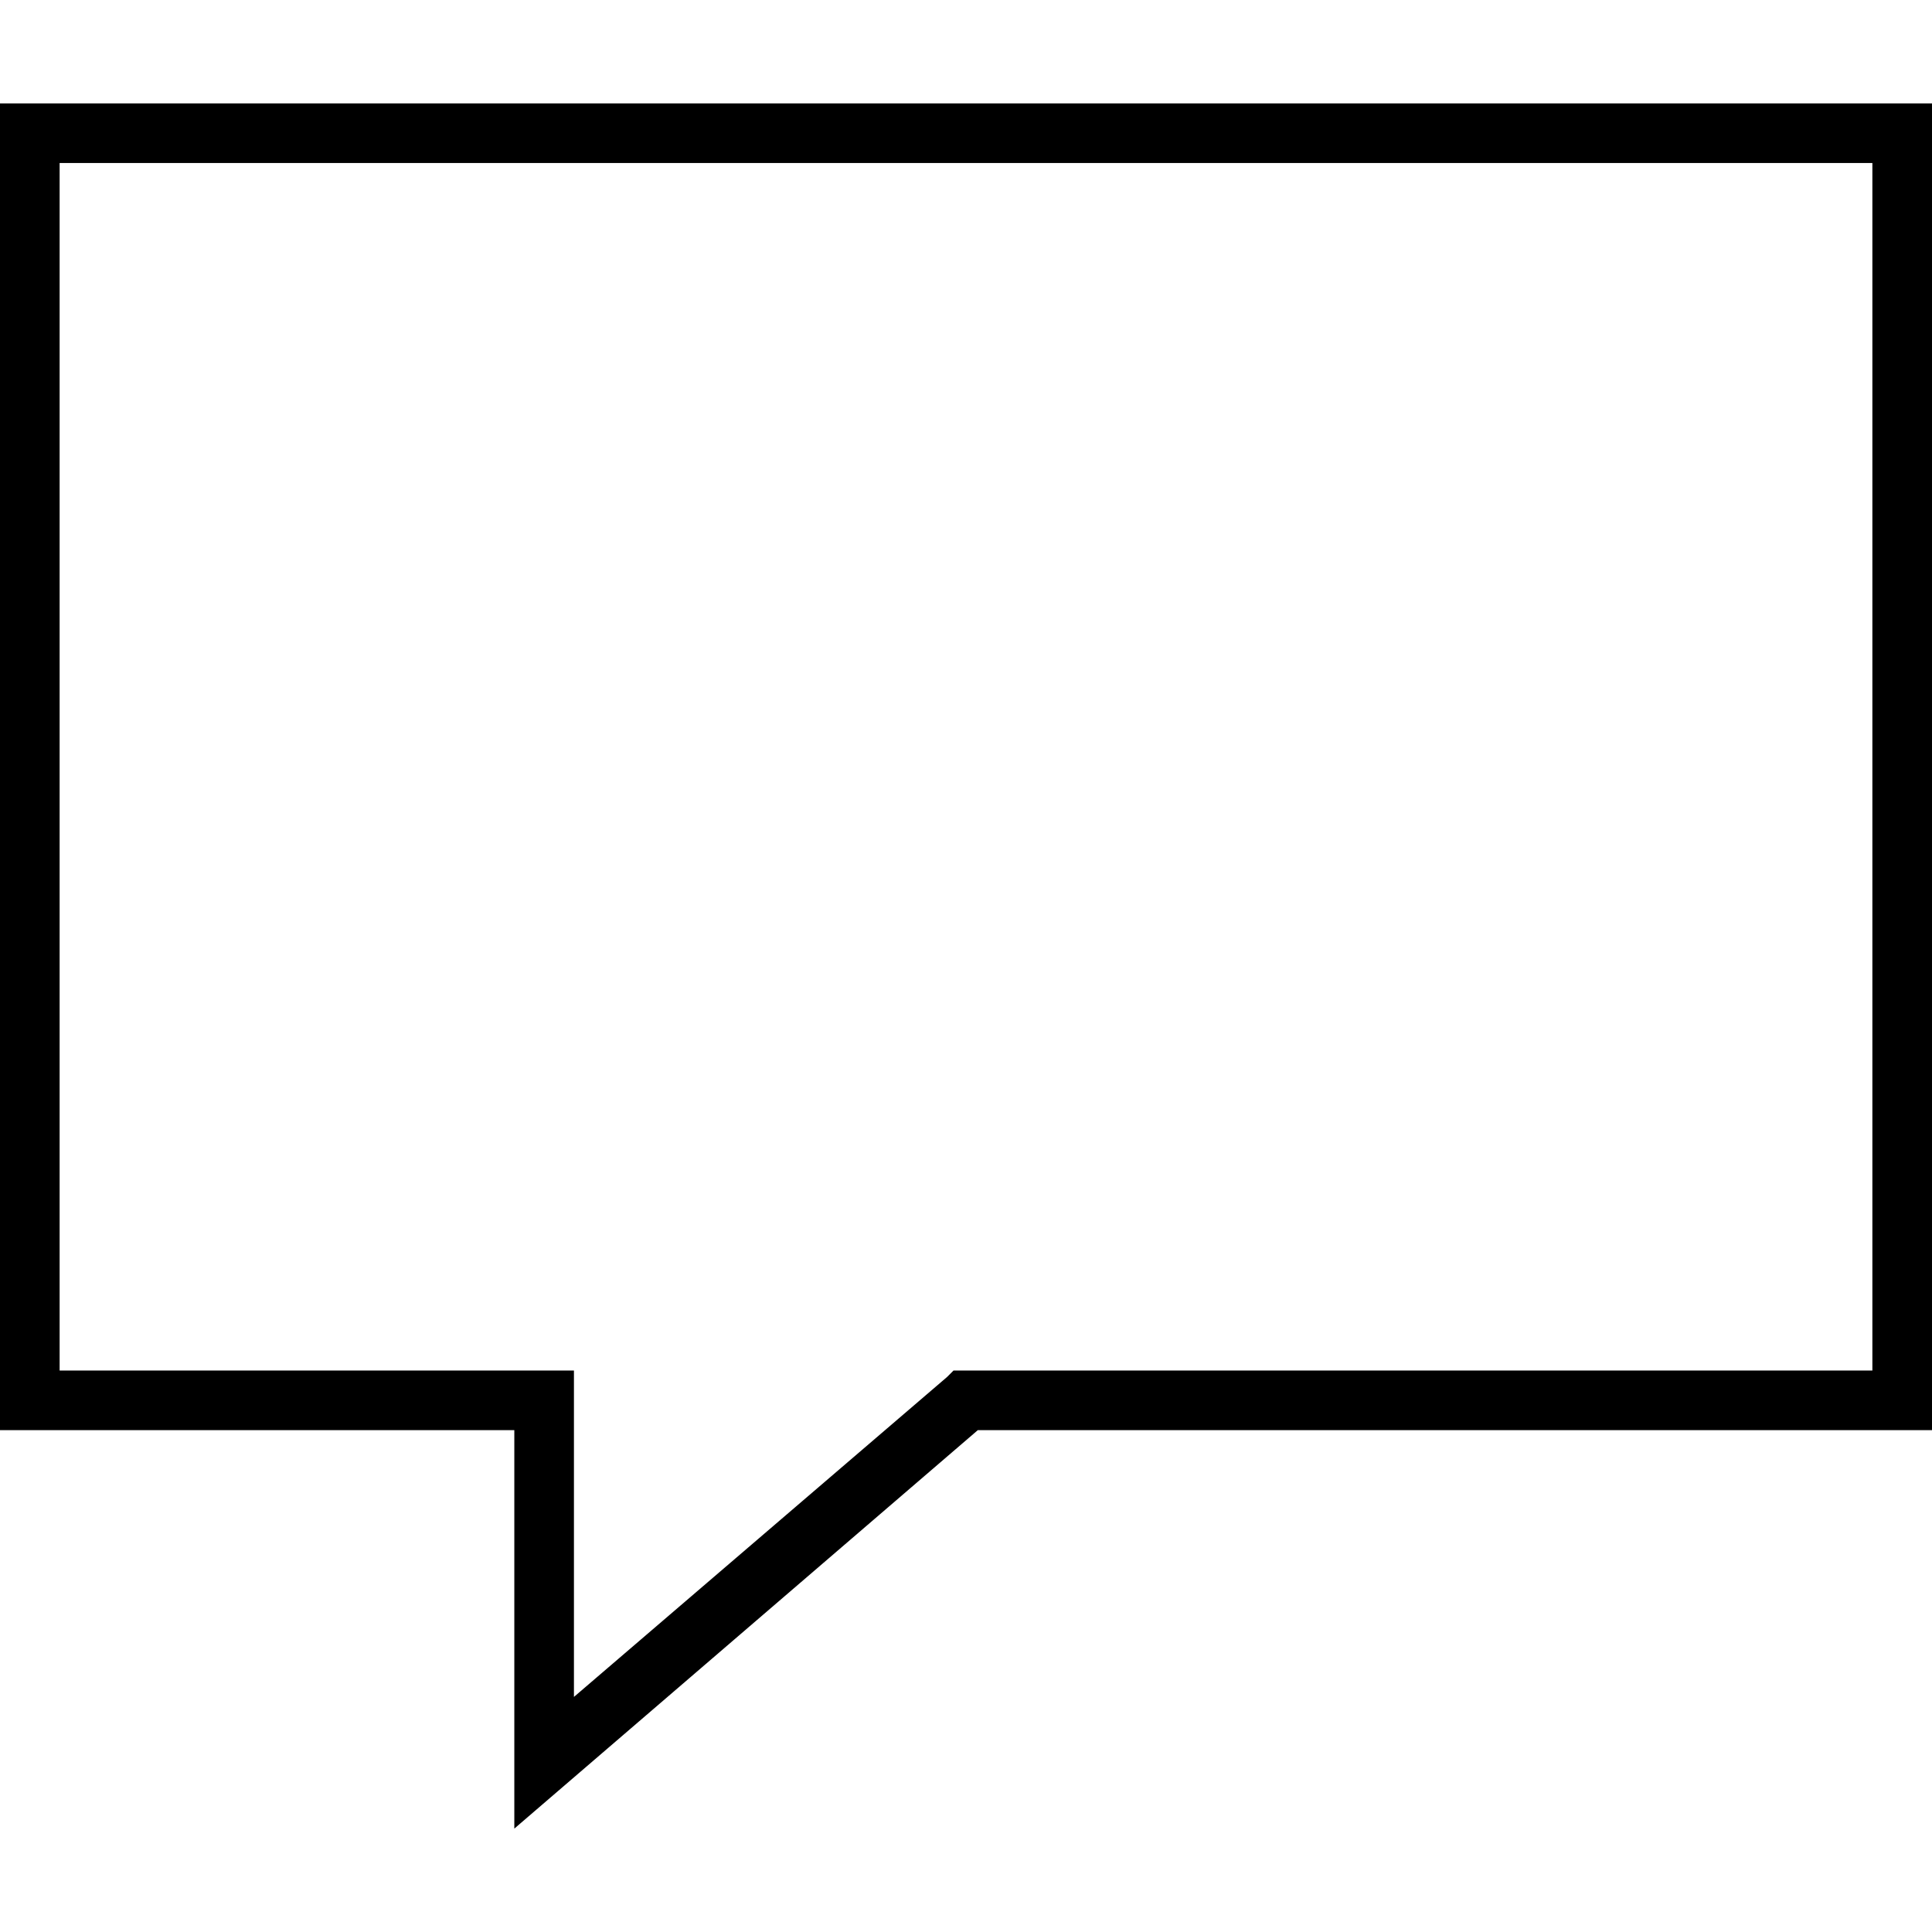 <?xml version="1.0" encoding="utf-8"?>
<!-- Generator: Adobe Illustrator 19.0.0, SVG Export Plug-In . SVG Version: 6.00 Build 0)  -->
<svg version="1.1" id="Layer_1" xmlns="http://www.w3.org/2000/svg" xmlns:xlink="http://www.w3.org/1999/xlink" x="0px" y="0px"
	 viewBox="0 0 512 512" style="enable-background:new 0 0 512 512;" xml:space="preserve">
<g id="XMLID_1_">
	<polygon id="XMLID_3_" points="256,371.5 256,379 512,379 512,27.4 0,27.4 0,379 136.3,379 136.3,484.6 261,377.4 256,371.5 
		256,379 256,371.5 251,364.9 152.1,449.7 152.1,363.2 15.8,363.2 15.8,43.2 496.2,43.2 496.2,363.2 252.7,363.2 251,364.9 	"/>
</g>
</svg>
